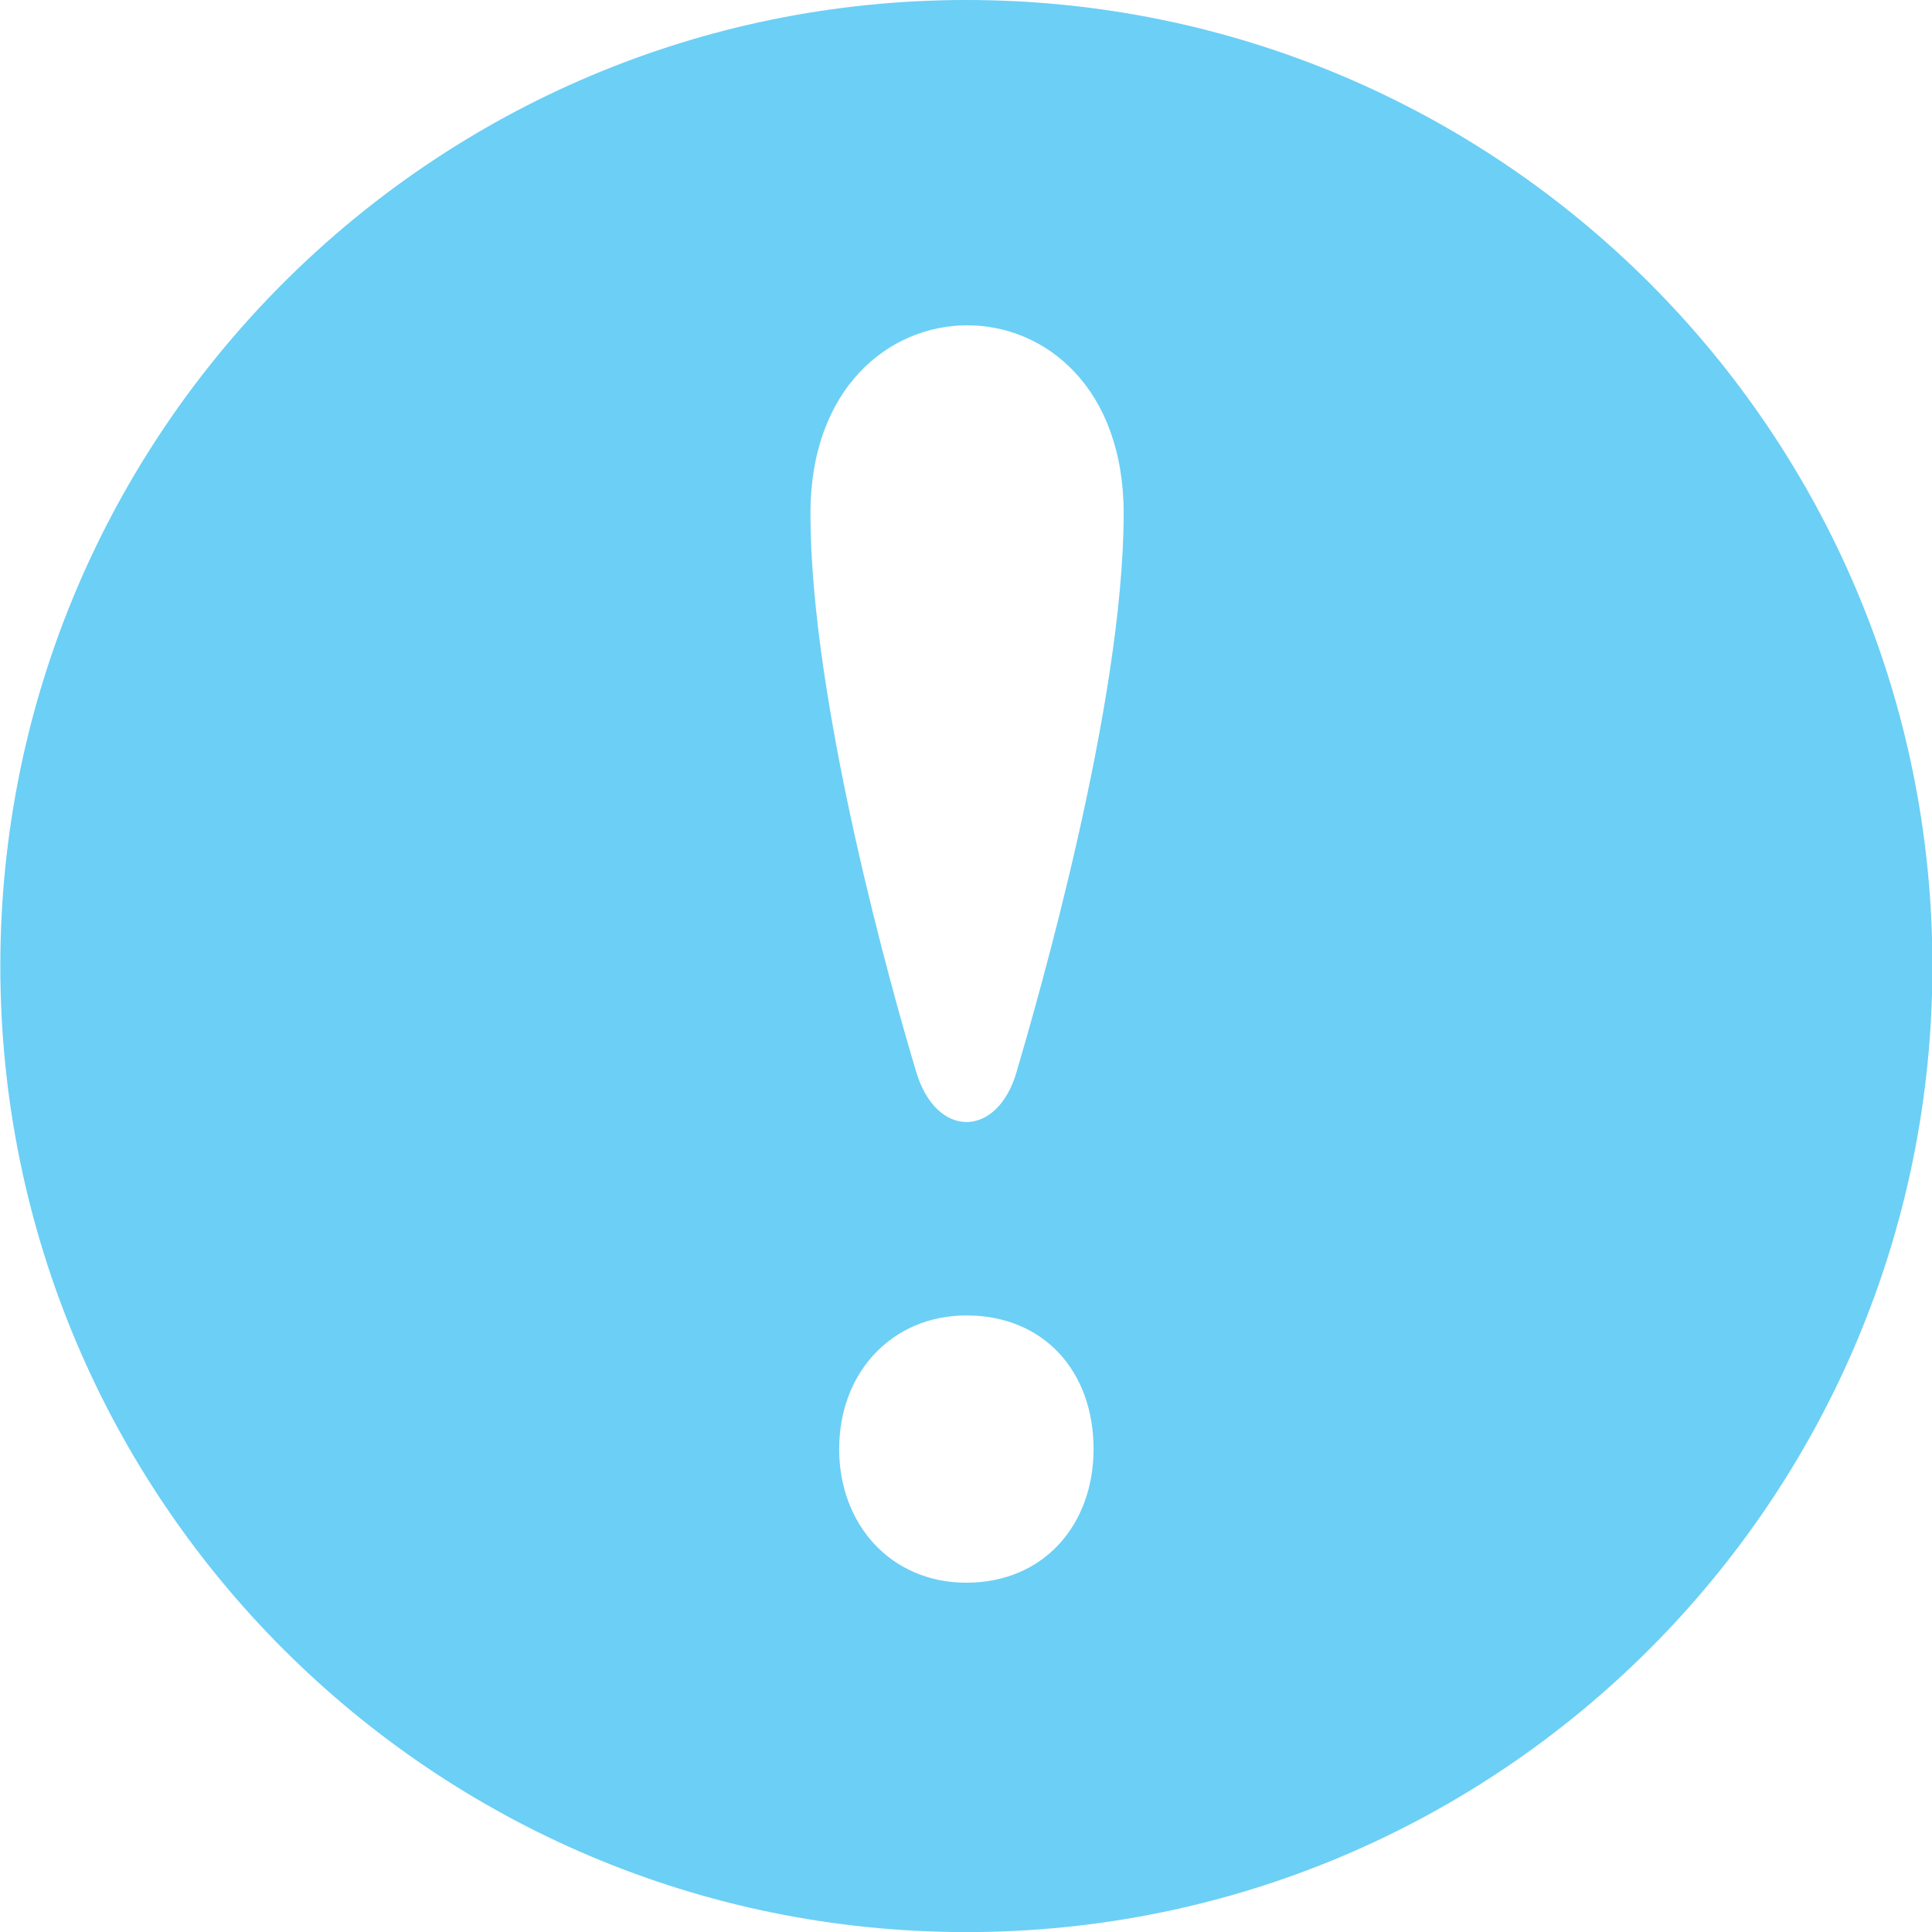 <?xml version="1.0" encoding="UTF-8" standalone="no"?>
<!-- Created with Inkscape (http://www.inkscape.org/) -->

<svg
   xmlns:dc="http://purl.org/dc/elements/1.1/"
   xmlns:cc="http://creativecommons.org/ns#"
   xmlns:rdf="http://www.w3.org/1999/02/22-rdf-syntax-ns#"
   xmlns:svg="http://www.w3.org/2000/svg"
   xmlns="http://www.w3.org/2000/svg"
   xmlns:sodipodi="http://sodipodi.sourceforge.net/DTD/sodipodi-0.dtd"
   xmlns:inkscape="http://www.inkscape.org/namespaces/inkscape"
   width="21.167mm"
   height="21.167mm"
   viewBox="0 0 21.167 21.167"
   version="1.1"
   id="svg7873"
   inkscape:version="0.92.1 r15371"
   sodipodi:docname="info.svg">
  <defs
     id="defs7867" />
  <sodipodi:namedview
     id="base"
     pagecolor="#ffffff"
     bordercolor="#666666"
     borderopacity="1.0"
     inkscape:pageopacity="0.0"
     inkscape:pageshadow="2"
     inkscape:zoom="1.979899"
     inkscape:cx="-64.09529"
     inkscape:cy="26.778575"
     inkscape:document-units="mm"
     inkscape:current-layer="layer1"
     showgrid="false"
     fit-margin-top="0"
     fit-margin-left="0"
     fit-margin-right="0"
     fit-margin-bottom="0"
     inkscape:window-width="1920"
     inkscape:window-height="1018"
     inkscape:window-x="-8"
     inkscape:window-y="-8"
     inkscape:window-maximized="1" />
  <g
     inkscape:label="Layer 1"
     inkscape:groupmode="layer"
     id="layer1"
     transform="translate(-184.322,-107.397)">
    <g
       id="g12003"
       transform="matrix(0.882,0,0,0.882,127.396,107.397)"
       style="fill:#6ccff5;fill-opacity:1;stroke-width:0.3">
      <g
         id="g11947"
         style="fill:#6ccff5;fill-opacity:1;stroke-width:0.3">
        <path
           id="path11945"
           d="M 76.546,0 C 69.919,0 64.546,5.373 64.546,12 c 0,6.627 5.373,12 12,12 6.627,0 12,-5.373 12,-12 0,-6.627 -5.373,-12 -12,-12 z m 0,19.66 c -0.938,0 -1.58,-0.723 -1.58,-1.66 0,-0.964 0.669,-1.66 1.58,-1.66 0.963,0 1.58,0.696 1.58,1.66 0,0.938 -0.617,1.66 -1.58,1.66 z m 0.622,-6.339 c -0.239,0.815 -0.992,0.829 -1.243,0 -0.289,-0.956 -1.316,-4.585 -1.316,-6.942 0,-3.11 3.891,-3.125 3.891,0 -0.001,2.371 -1.083,6.094 -1.332,6.942 z"
           style="fill:#6ccff5;fill-opacity:1;stroke-width:0.3"
           inkscape:connector-curvature="0" />
      </g>
      <g
         id="g11949"
         style="fill:#6ccff5;fill-opacity:1;stroke-width:0.3" />
      <g
         id="g11951"
         style="fill:#6ccff5;fill-opacity:1;stroke-width:0.3" />
      <g
         id="g11953"
         style="fill:#6ccff5;fill-opacity:1;stroke-width:0.3" />
      <g
         id="g11955"
         style="fill:#6ccff5;fill-opacity:1;stroke-width:0.3" />
      <g
         id="g11957"
         style="fill:#6ccff5;fill-opacity:1;stroke-width:0.3" />
      <g
         id="g11959"
         style="fill:#6ccff5;fill-opacity:1;stroke-width:0.3" />
      <g
         id="g11961"
         style="fill:#6ccff5;fill-opacity:1;stroke-width:0.3" />
      <g
         id="g11963"
         style="fill:#6ccff5;fill-opacity:1;stroke-width:0.3" />
      <g
         id="g11965"
         style="fill:#6ccff5;fill-opacity:1;stroke-width:0.3" />
      <g
         id="g11967"
         style="fill:#6ccff5;fill-opacity:1;stroke-width:0.3" />
      <g
         id="g11969"
         style="fill:#6ccff5;fill-opacity:1;stroke-width:0.3" />
      <g
         id="g11971"
         style="fill:#6ccff5;fill-opacity:1;stroke-width:0.3" />
      <g
         id="g11973"
         style="fill:#6ccff5;fill-opacity:1;stroke-width:0.3" />
      <g
         id="g11975"
         style="fill:#6ccff5;fill-opacity:1;stroke-width:0.3" />
      <g
         id="g11977"
         style="fill:#6ccff5;fill-opacity:1;stroke-width:0.3" />
    </g>
  </g>
</svg>
